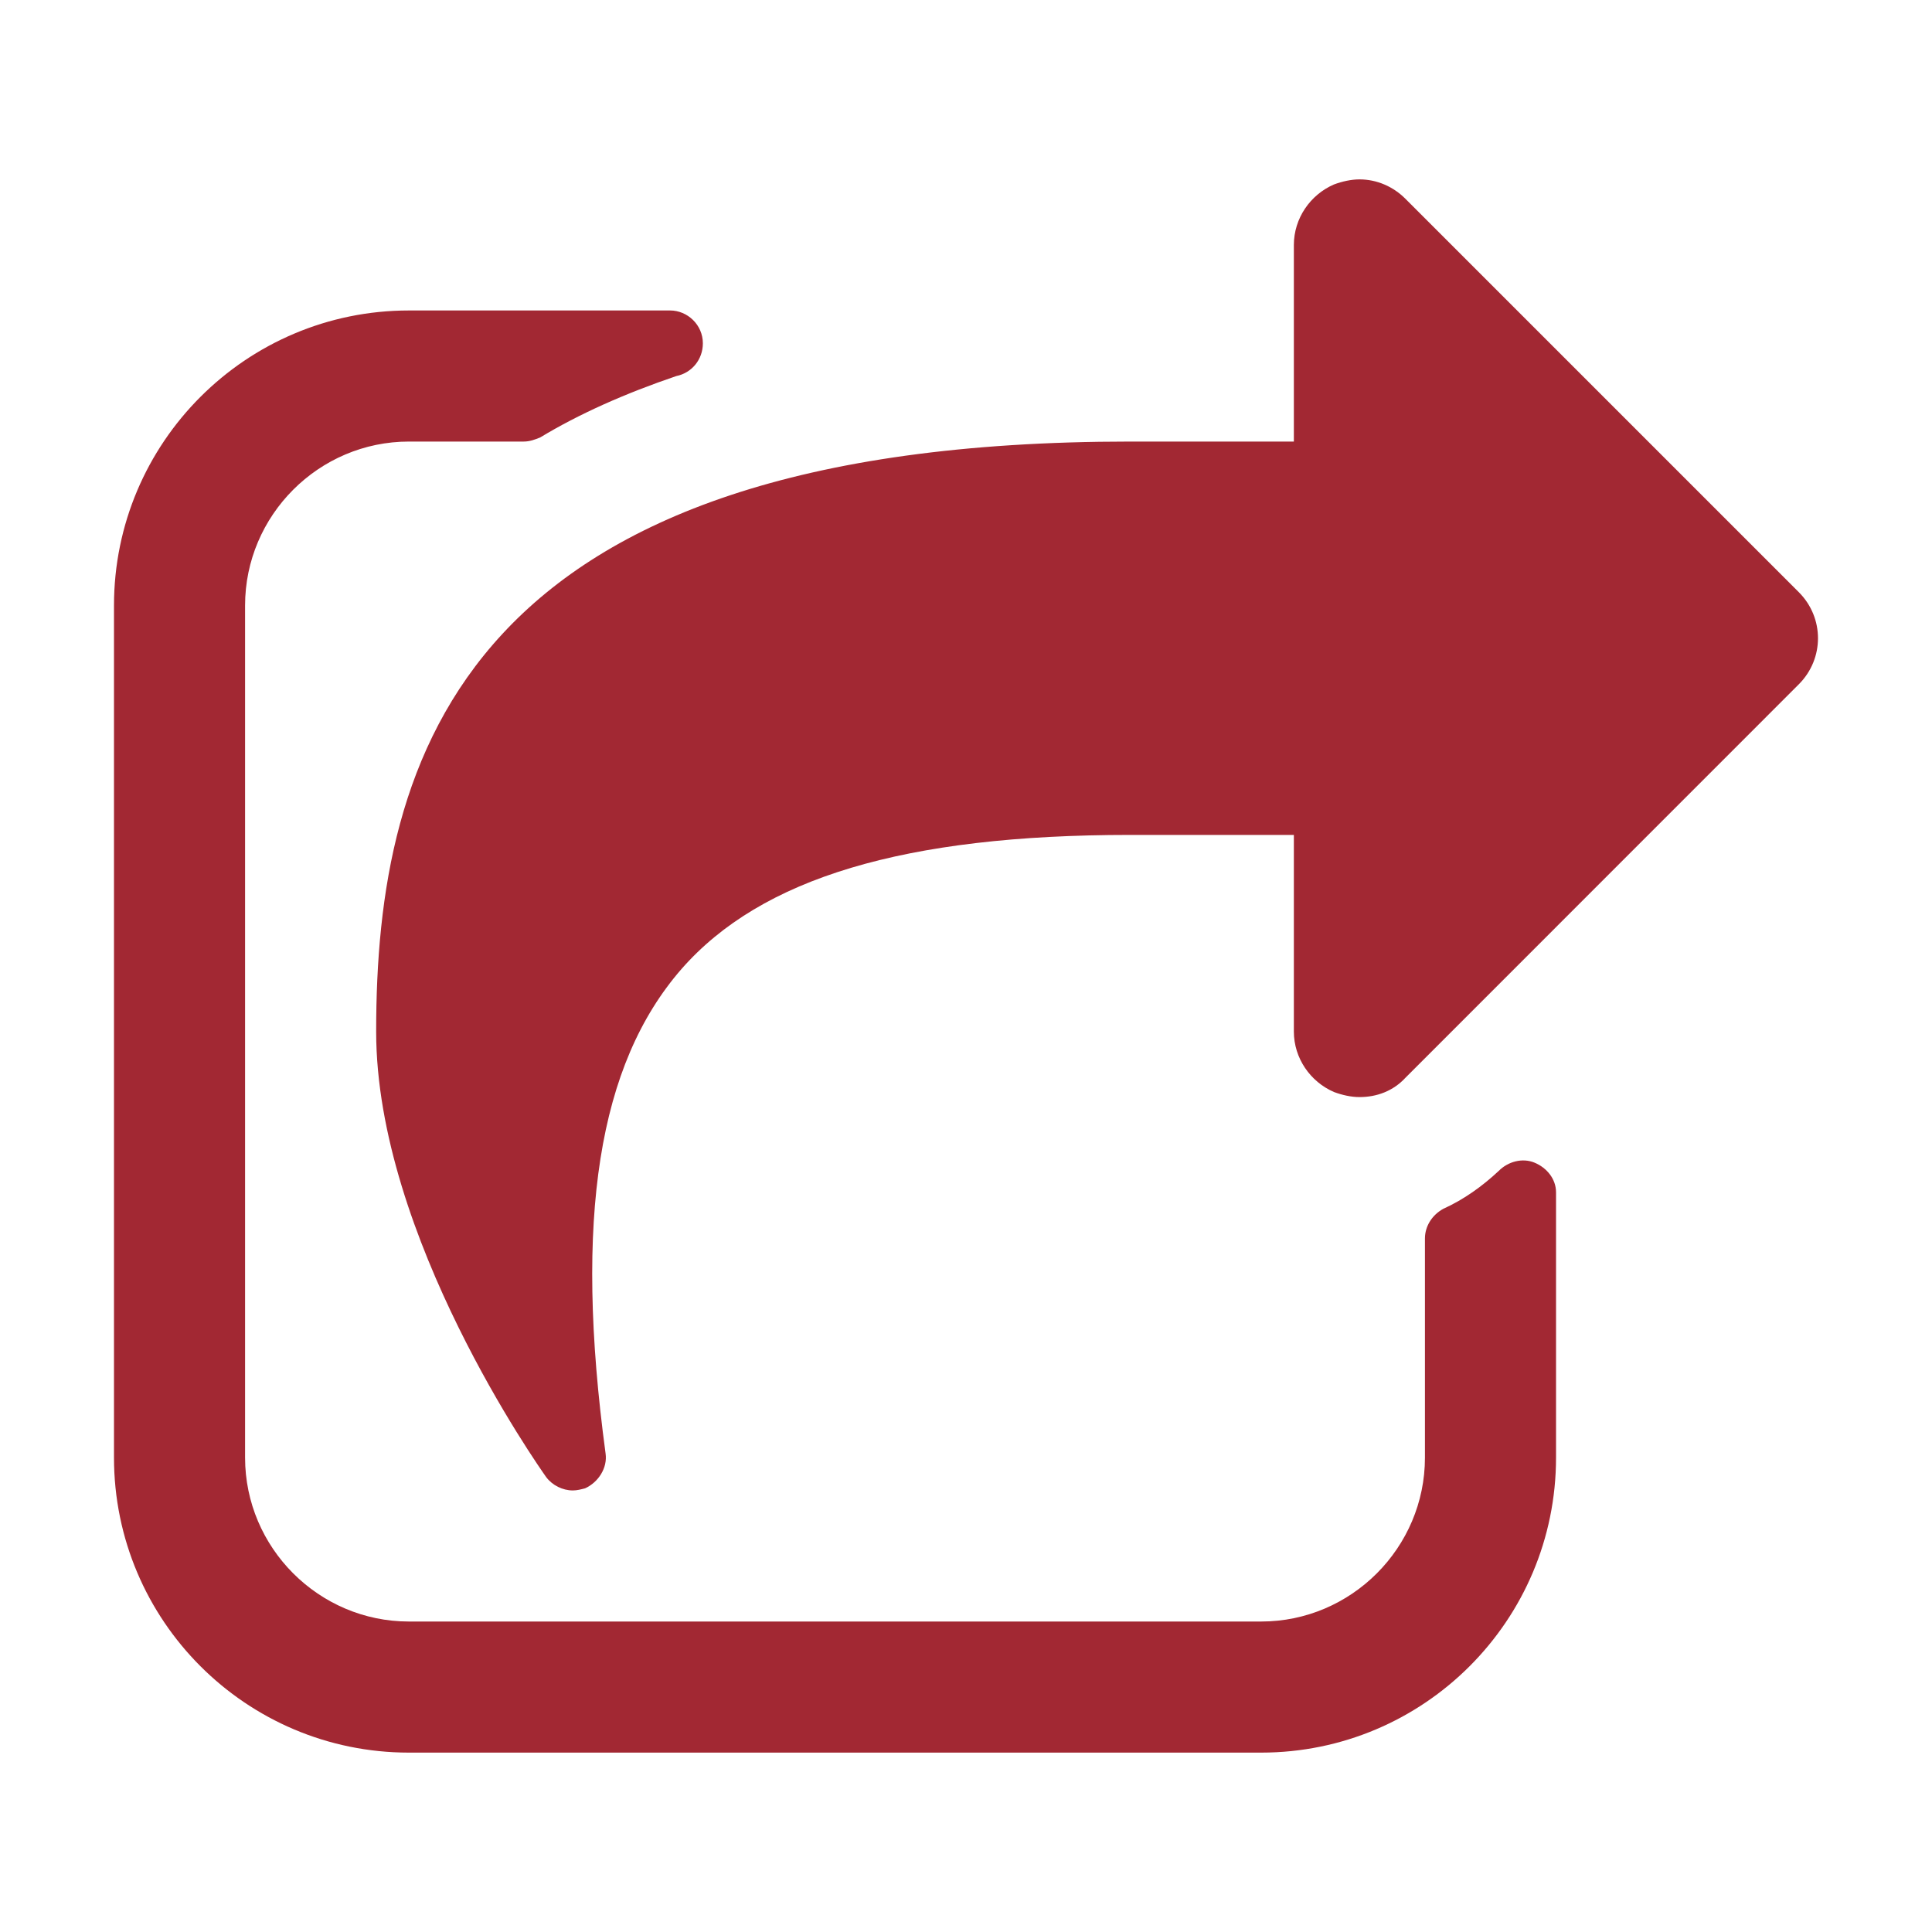 <?xml version="1.0" encoding="UTF-8"?>
<svg width="20px" height="20px" viewBox="0 0 20 20" version="1.1" xmlns="http://www.w3.org/2000/svg" xmlns:xlink="http://www.w3.org/1999/xlink">
    <!-- Generator: Sketch 50 (54983) - http://www.bohemiancoding.com/sketch -->
    <title>pix_plugins/mod/turnitintool/icon</title>
    <desc>Created with Sketch.</desc>
    <defs></defs>
    <g id="pix_plugins/mod/turnitintool/icon" stroke="none" stroke-width="1" fill="none" fill-rule="evenodd">
        <g id="circle_background" transform="translate(-6, -6)"></g>
        <path d="M16.108,12.343 L16.108,15.089 C16.108,16.775 14.741,18.143 13.055,18.143 L4.233,18.143 C2.548,18.143 1.18,16.775 1.18,15.089 L1.18,6.268 C1.18,4.582 2.548,3.214 4.233,3.214 L6.937,3.214 C7.117,3.214 7.276,3.363 7.276,3.554 C7.276,3.723 7.16,3.861 7.001,3.893 C6.471,4.073 5.994,4.285 5.591,4.529 C5.538,4.55 5.485,4.571 5.421,4.571 L4.233,4.571 C3.3,4.571 2.537,5.335 2.537,6.268 L2.537,15.089 C2.537,16.022 3.3,16.786 4.233,16.786 L13.055,16.786 C13.988,16.786 14.751,16.022 14.751,15.089 L14.751,12.82 C14.751,12.693 14.826,12.576 14.942,12.513 C15.154,12.417 15.345,12.28 15.515,12.121 C15.61,12.025 15.759,11.983 15.886,12.036 C16.013,12.089 16.108,12.205 16.108,12.343 Z M18.621,7.084 L14.55,11.156 C14.423,11.294 14.253,11.357 14.073,11.357 C13.988,11.357 13.893,11.336 13.808,11.304 C13.564,11.198 13.394,10.954 13.394,10.679 L13.394,8.643 L11.698,8.643 C9.365,8.643 7.881,9.088 7.054,10.032 C6.195,11.018 5.94,12.608 6.269,15.047 C6.29,15.195 6.195,15.344 6.057,15.407 C6.015,15.418 5.972,15.429 5.93,15.429 C5.824,15.429 5.718,15.376 5.654,15.291 C5.58,15.185 3.894,12.799 3.894,10.679 C3.894,7.837 4.785,4.571 11.698,4.571 L13.394,4.571 L13.394,2.536 C13.394,2.26 13.564,2.016 13.808,1.91 C13.893,1.878 13.988,1.857 14.073,1.857 C14.253,1.857 14.423,1.931 14.55,2.059 L18.621,6.13 C18.886,6.395 18.886,6.819 18.621,7.084 Z" id="turnitintool" fill="#A22833"></path>
    </g>
</svg>